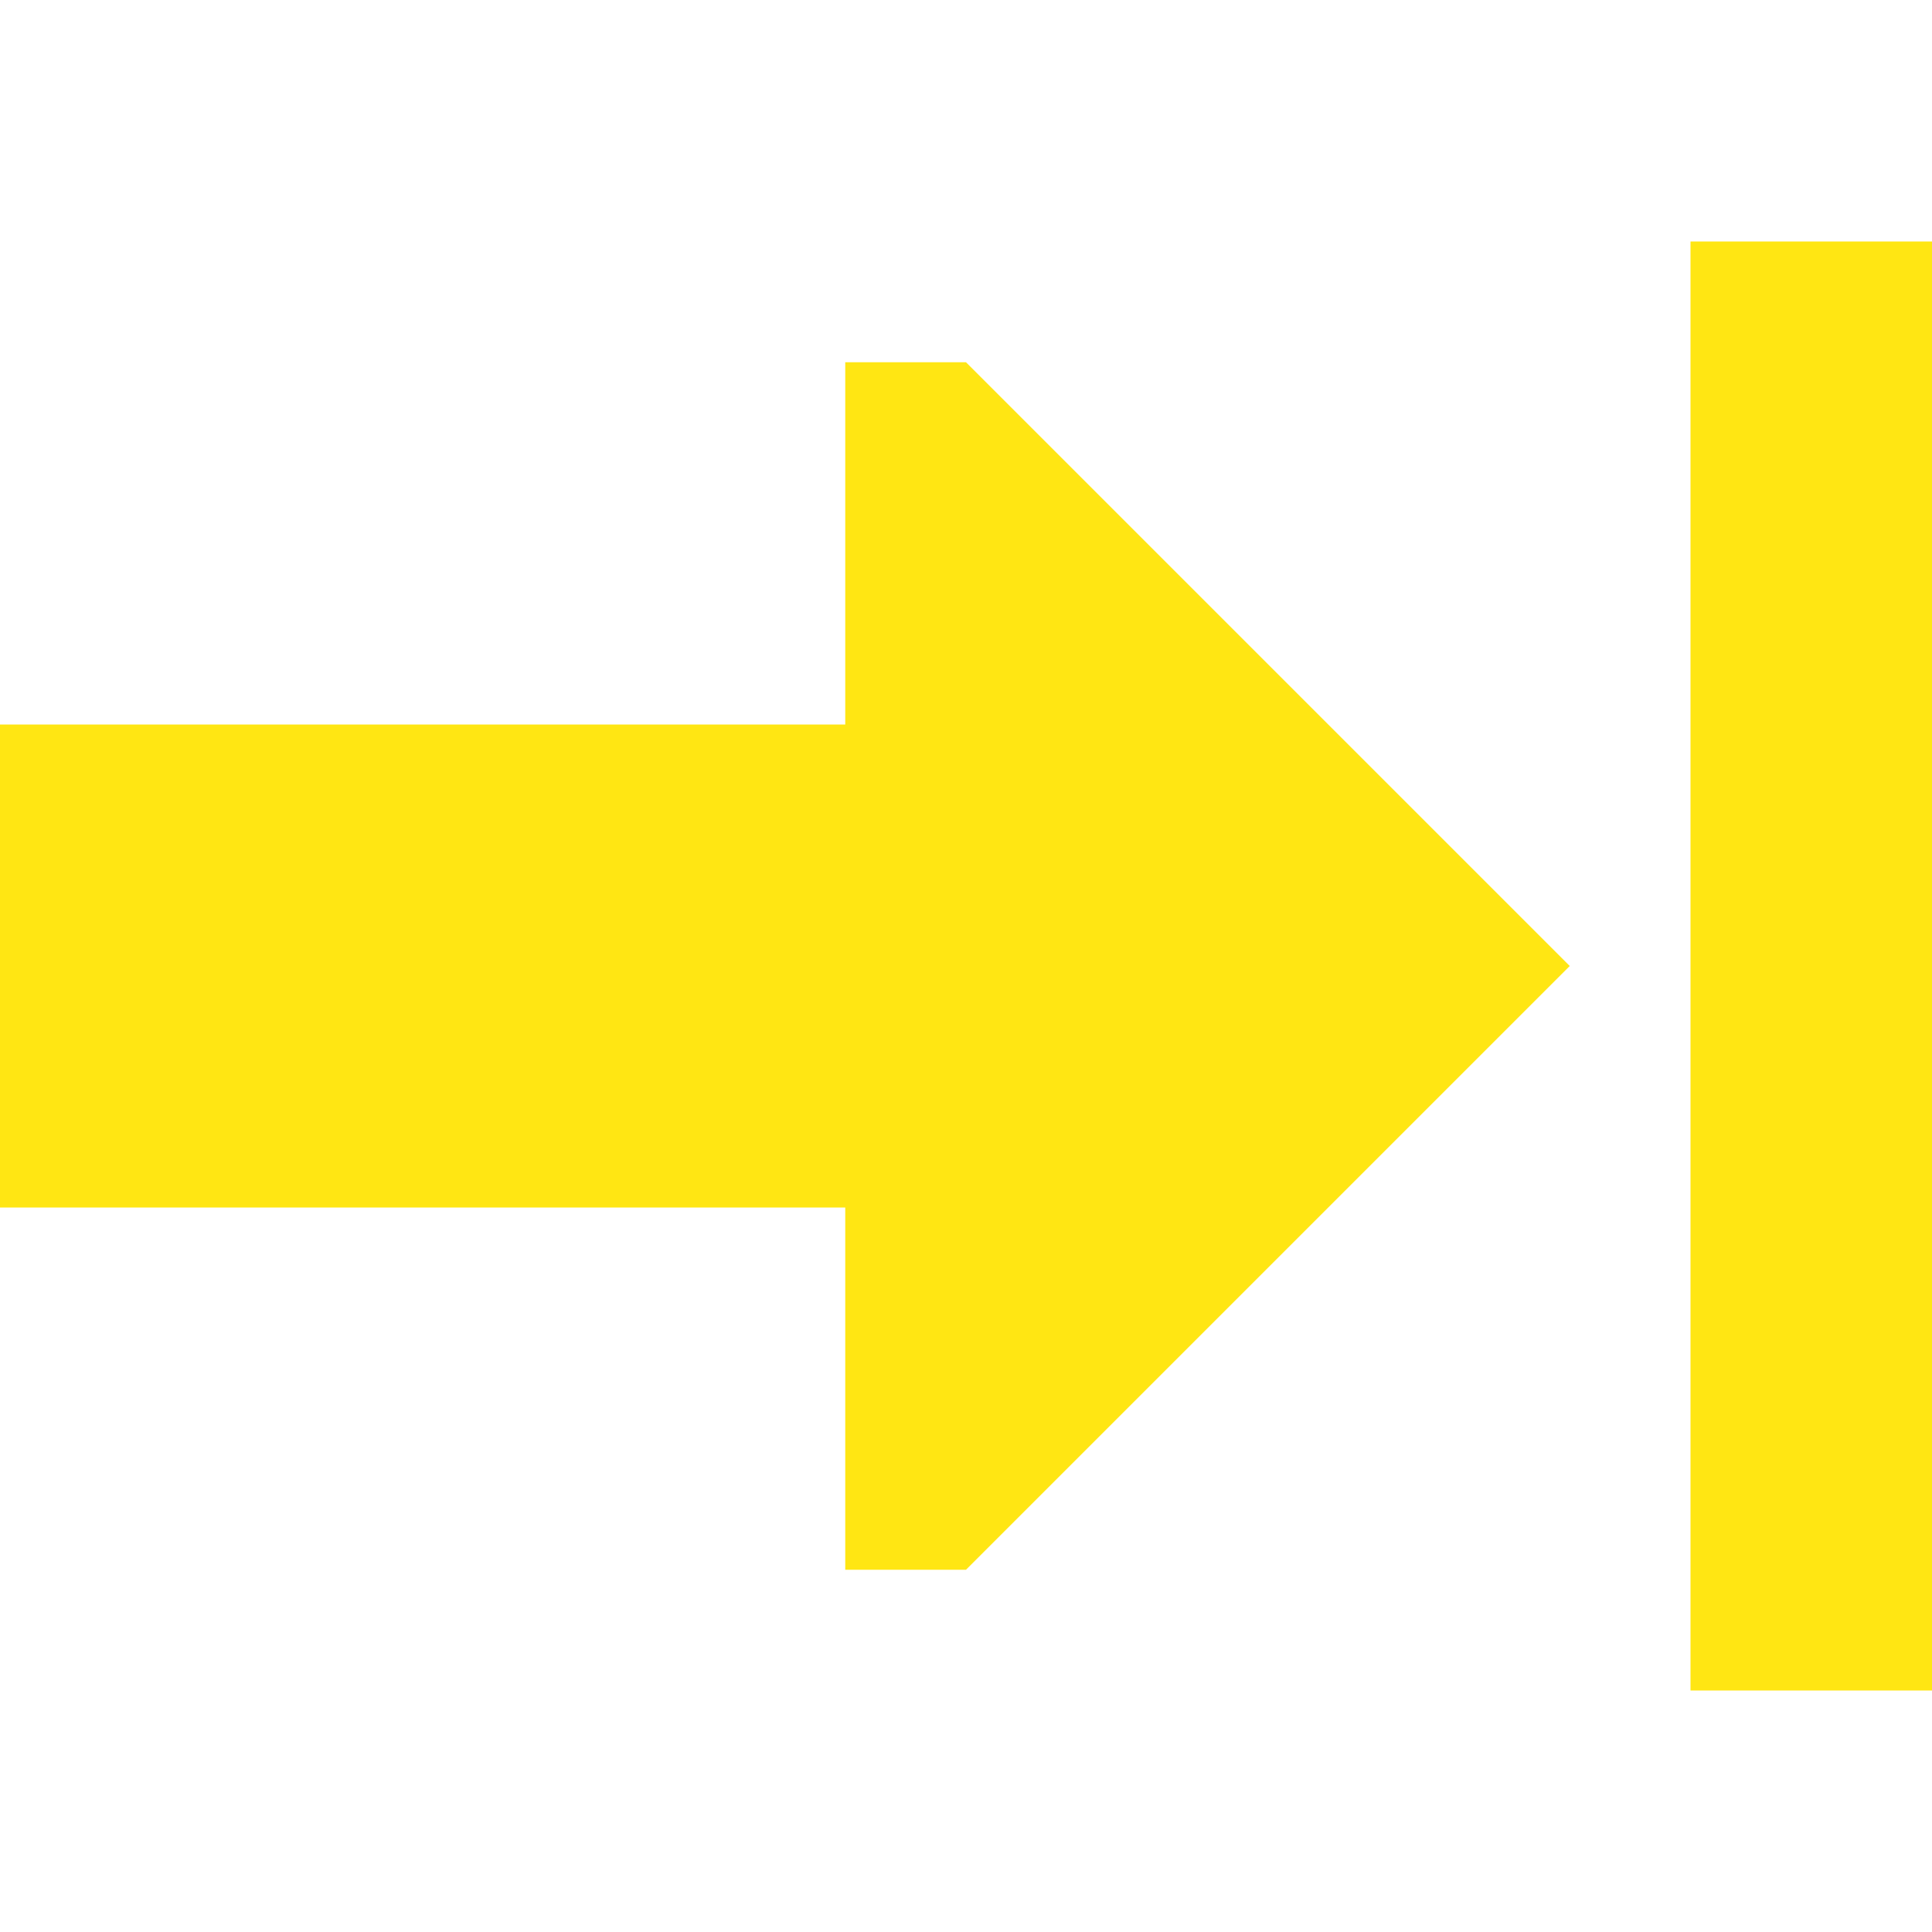 <svg viewBox="0 0 16 16" fill="none" xmlns="http://www.w3.org/2000/svg"><g id="SVGRepo_bgCarrier" stroke-width="0"></g><g id="SVGRepo_tracerCarrier" stroke-linecap="round" stroke-linejoin="round"></g><g id="SVGRepo_iconCarrier"> <path d="M7 13V10H0L1.74846e-07 6L7 6L7 3L8 3L13 8L8 13H7Z" fill="#ffe613"></path> <path d="M14 14V2L16 2V14H14Z" fill="#ffe613"></path> </g></svg>